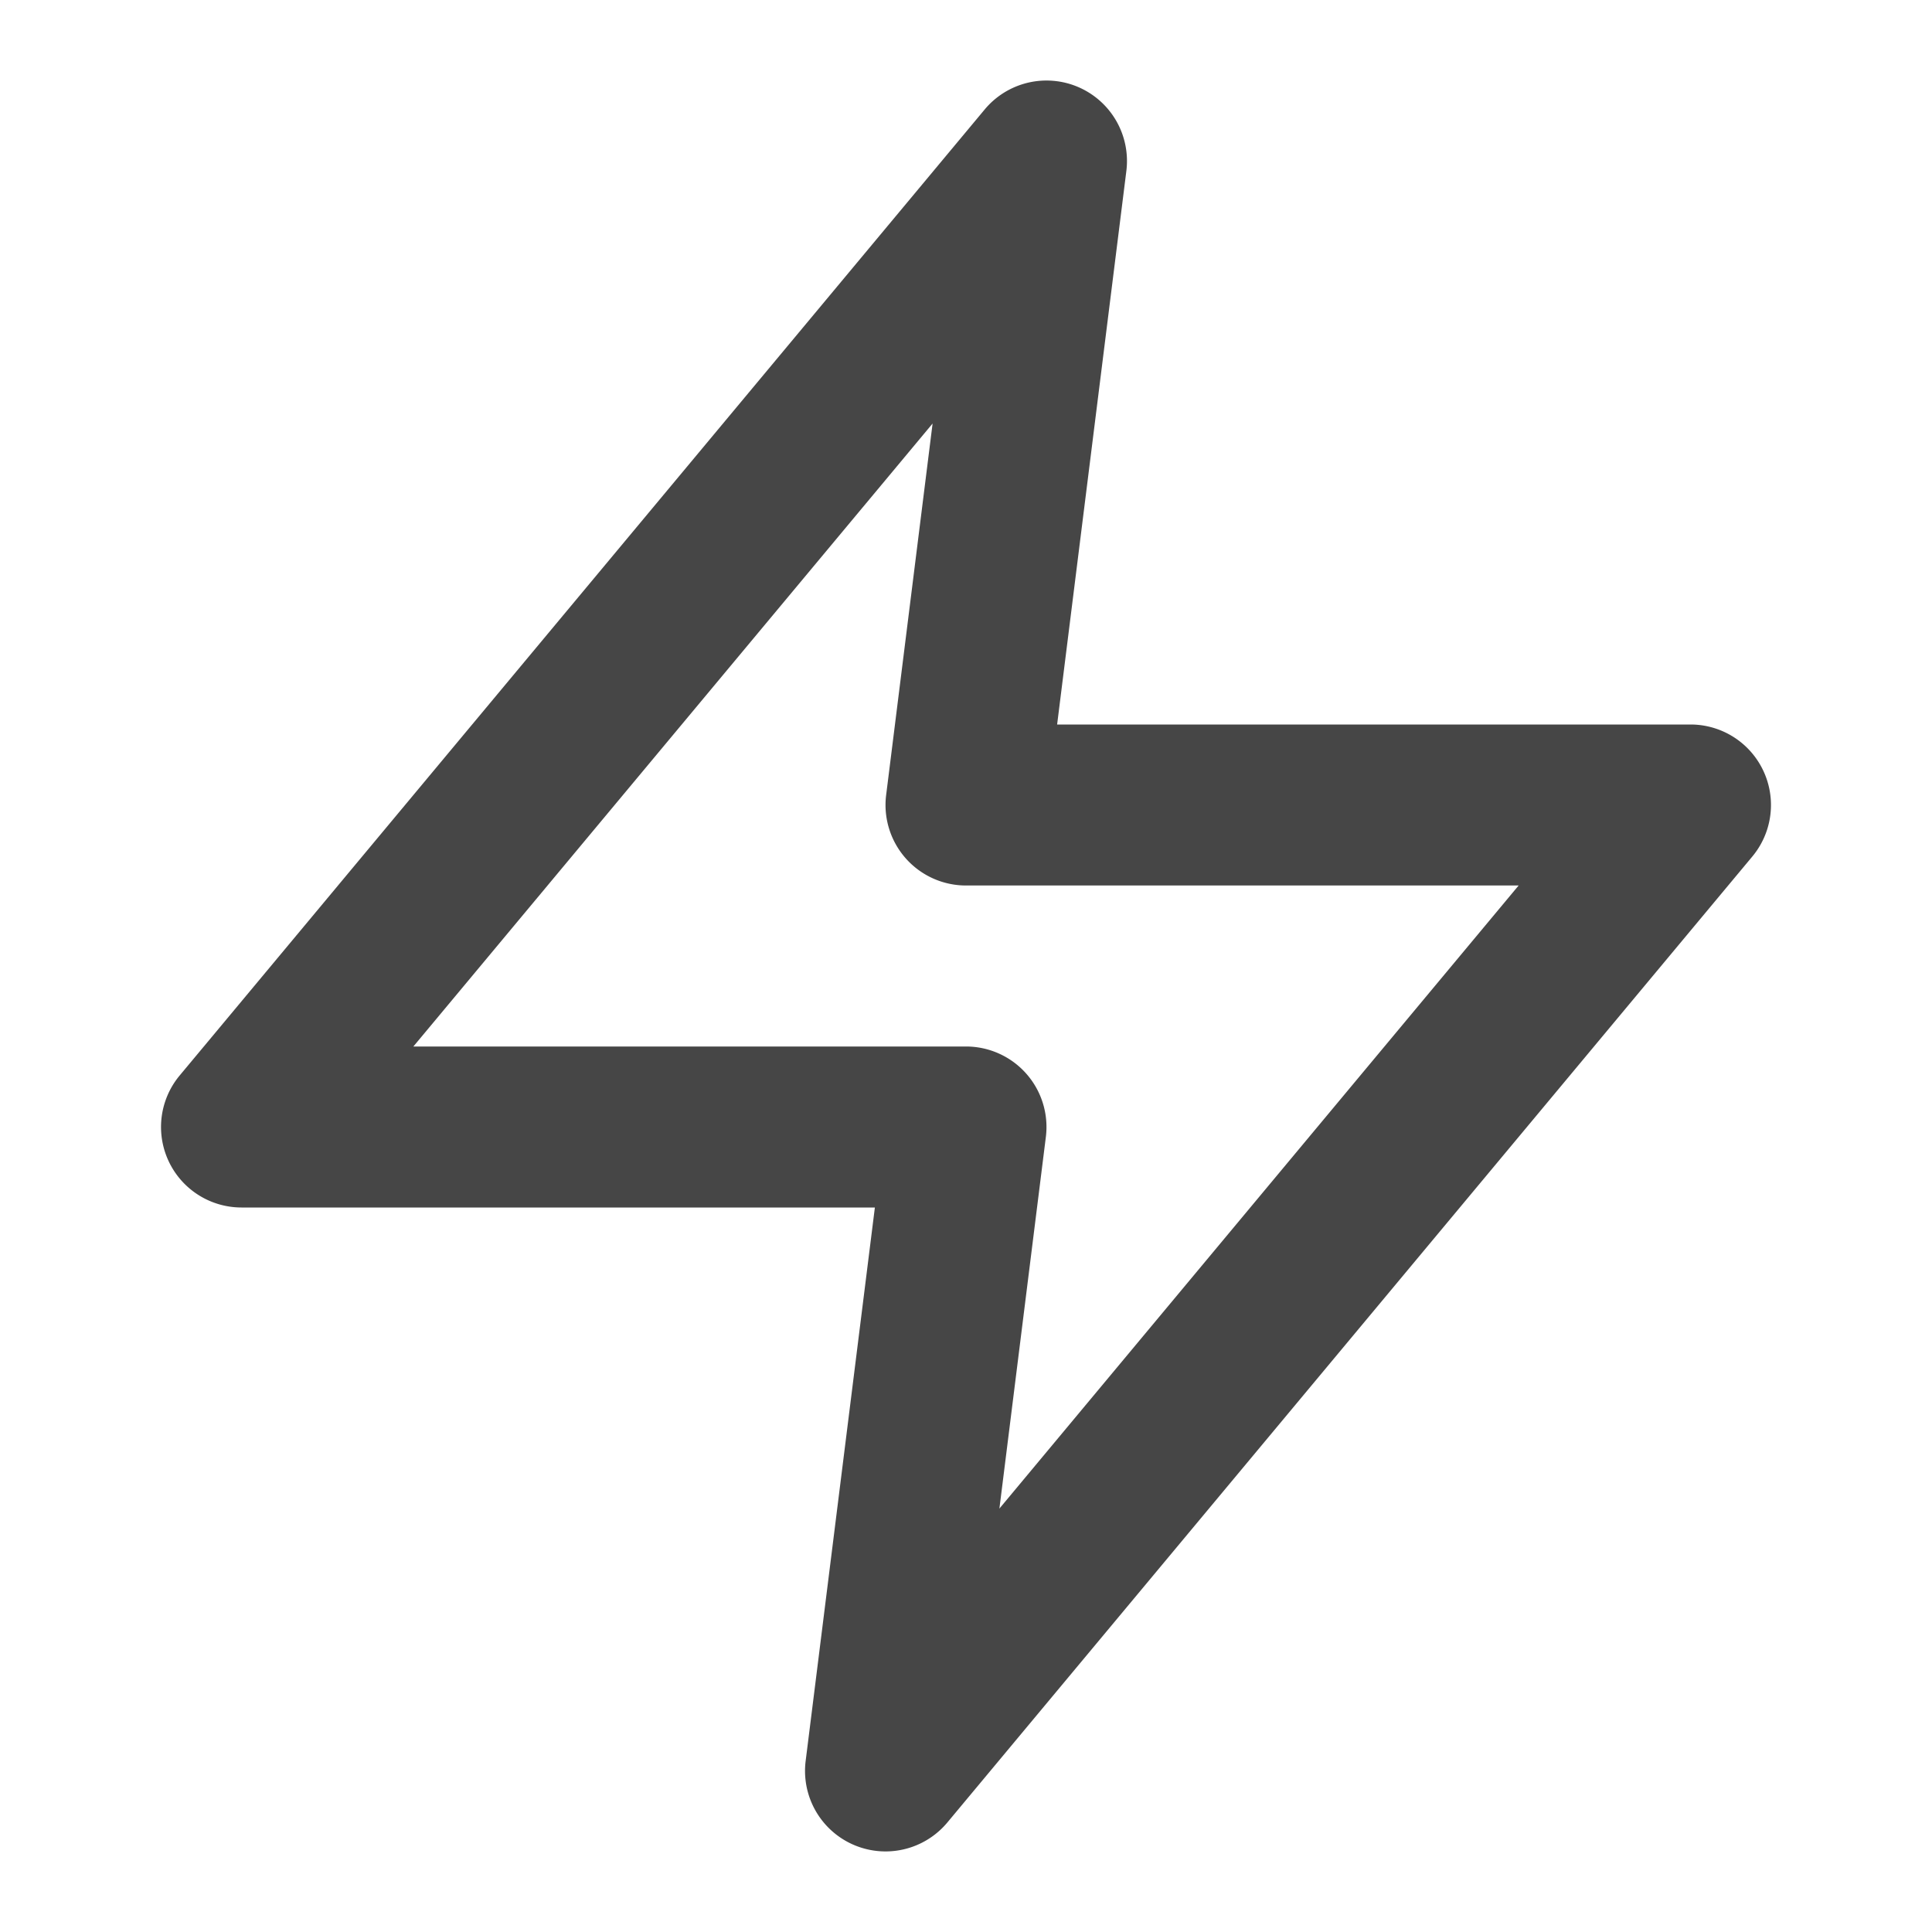 <svg xmlns="http://www.w3.org/2000/svg" width="24" height="24" fill="none" viewBox="0 0 24 24">
  <path fill="#464646" fill-rule="evenodd" d="M13.398 1.083a1 1 0 0 1 .594 1.041L13.132 9H21a1 1 0 0 1 .768 1.64l-10 12a1 1 0 0 1-1.76-.764l.86-6.876H3a1 1 0 0 1-.768-1.64l10-12a1 1 0 0 1 1.166-.277ZM5.135 13H12a1 1 0 0 1 .992 1.124l-.577 4.616 6.45-7.74H12a1 1 0 0 1-.992-1.124l.577-4.615L5.135 13Z" clip-rule="evenodd"/>
</svg>
